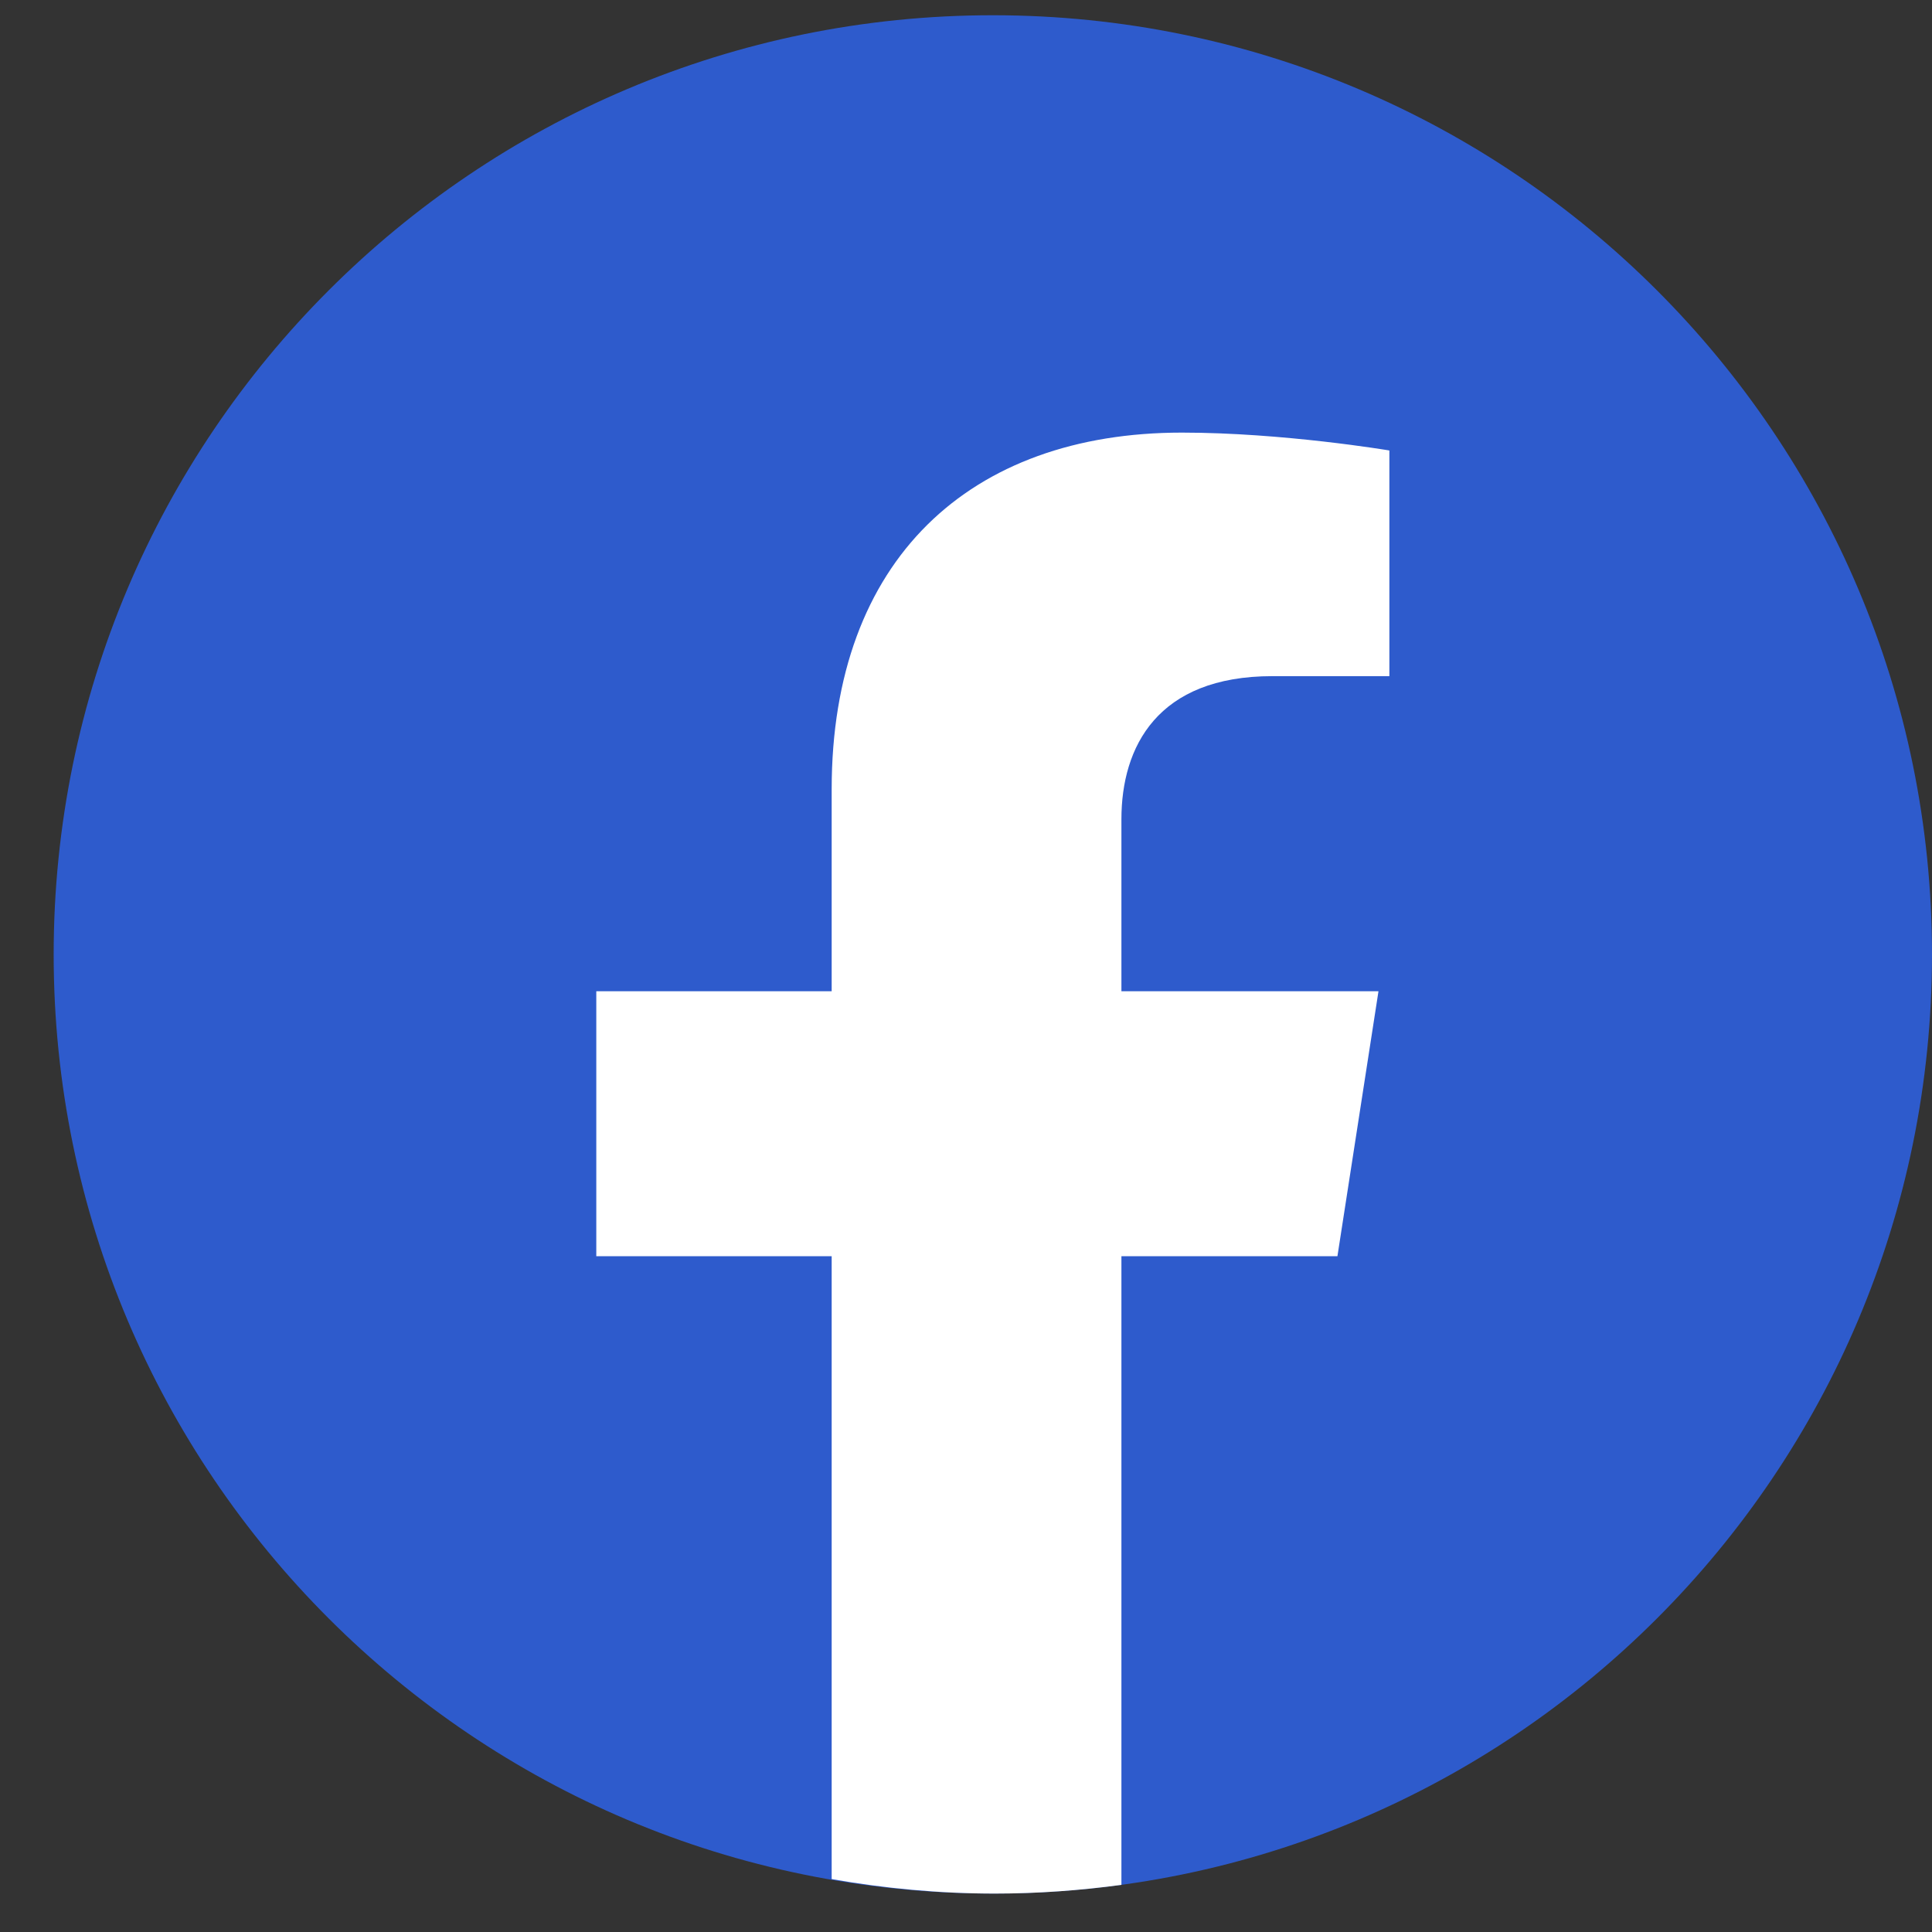 <svg xmlns="http://www.w3.org/2000/svg" width="36" height="36" viewBox="0 0 36 36">
    <rect x="0" y="0" width="36" height="36" fill="#333333" stroke="none"/>
    <g fill="none" fill-rule="evenodd">
        <path fill="#2E5BCC" d="M35 17.5C35 27.165 27.165 35 17.5 35S0 27.165 0 17.5 7.835 0 17.5 0 35 7.835 35 17.5" transform="translate(1 .284)"/>
        <path fill="#FFF" d="M14.497 14.423v3.763h-4.386v4.938h4.386V34.73c.988.174 2.004.27 3.043.27.8 0 1.585-.058 2.356-.162V23.124h4.025l.765-4.938h-4.79v-3.204c0-1.35.669-2.667 2.814-2.667h2.179V8.11s-1.977-.333-3.867-.333c-3.946 0-6.525 2.364-6.525 6.645" transform="translate(1 .284)"/>
    </g>
</svg>
